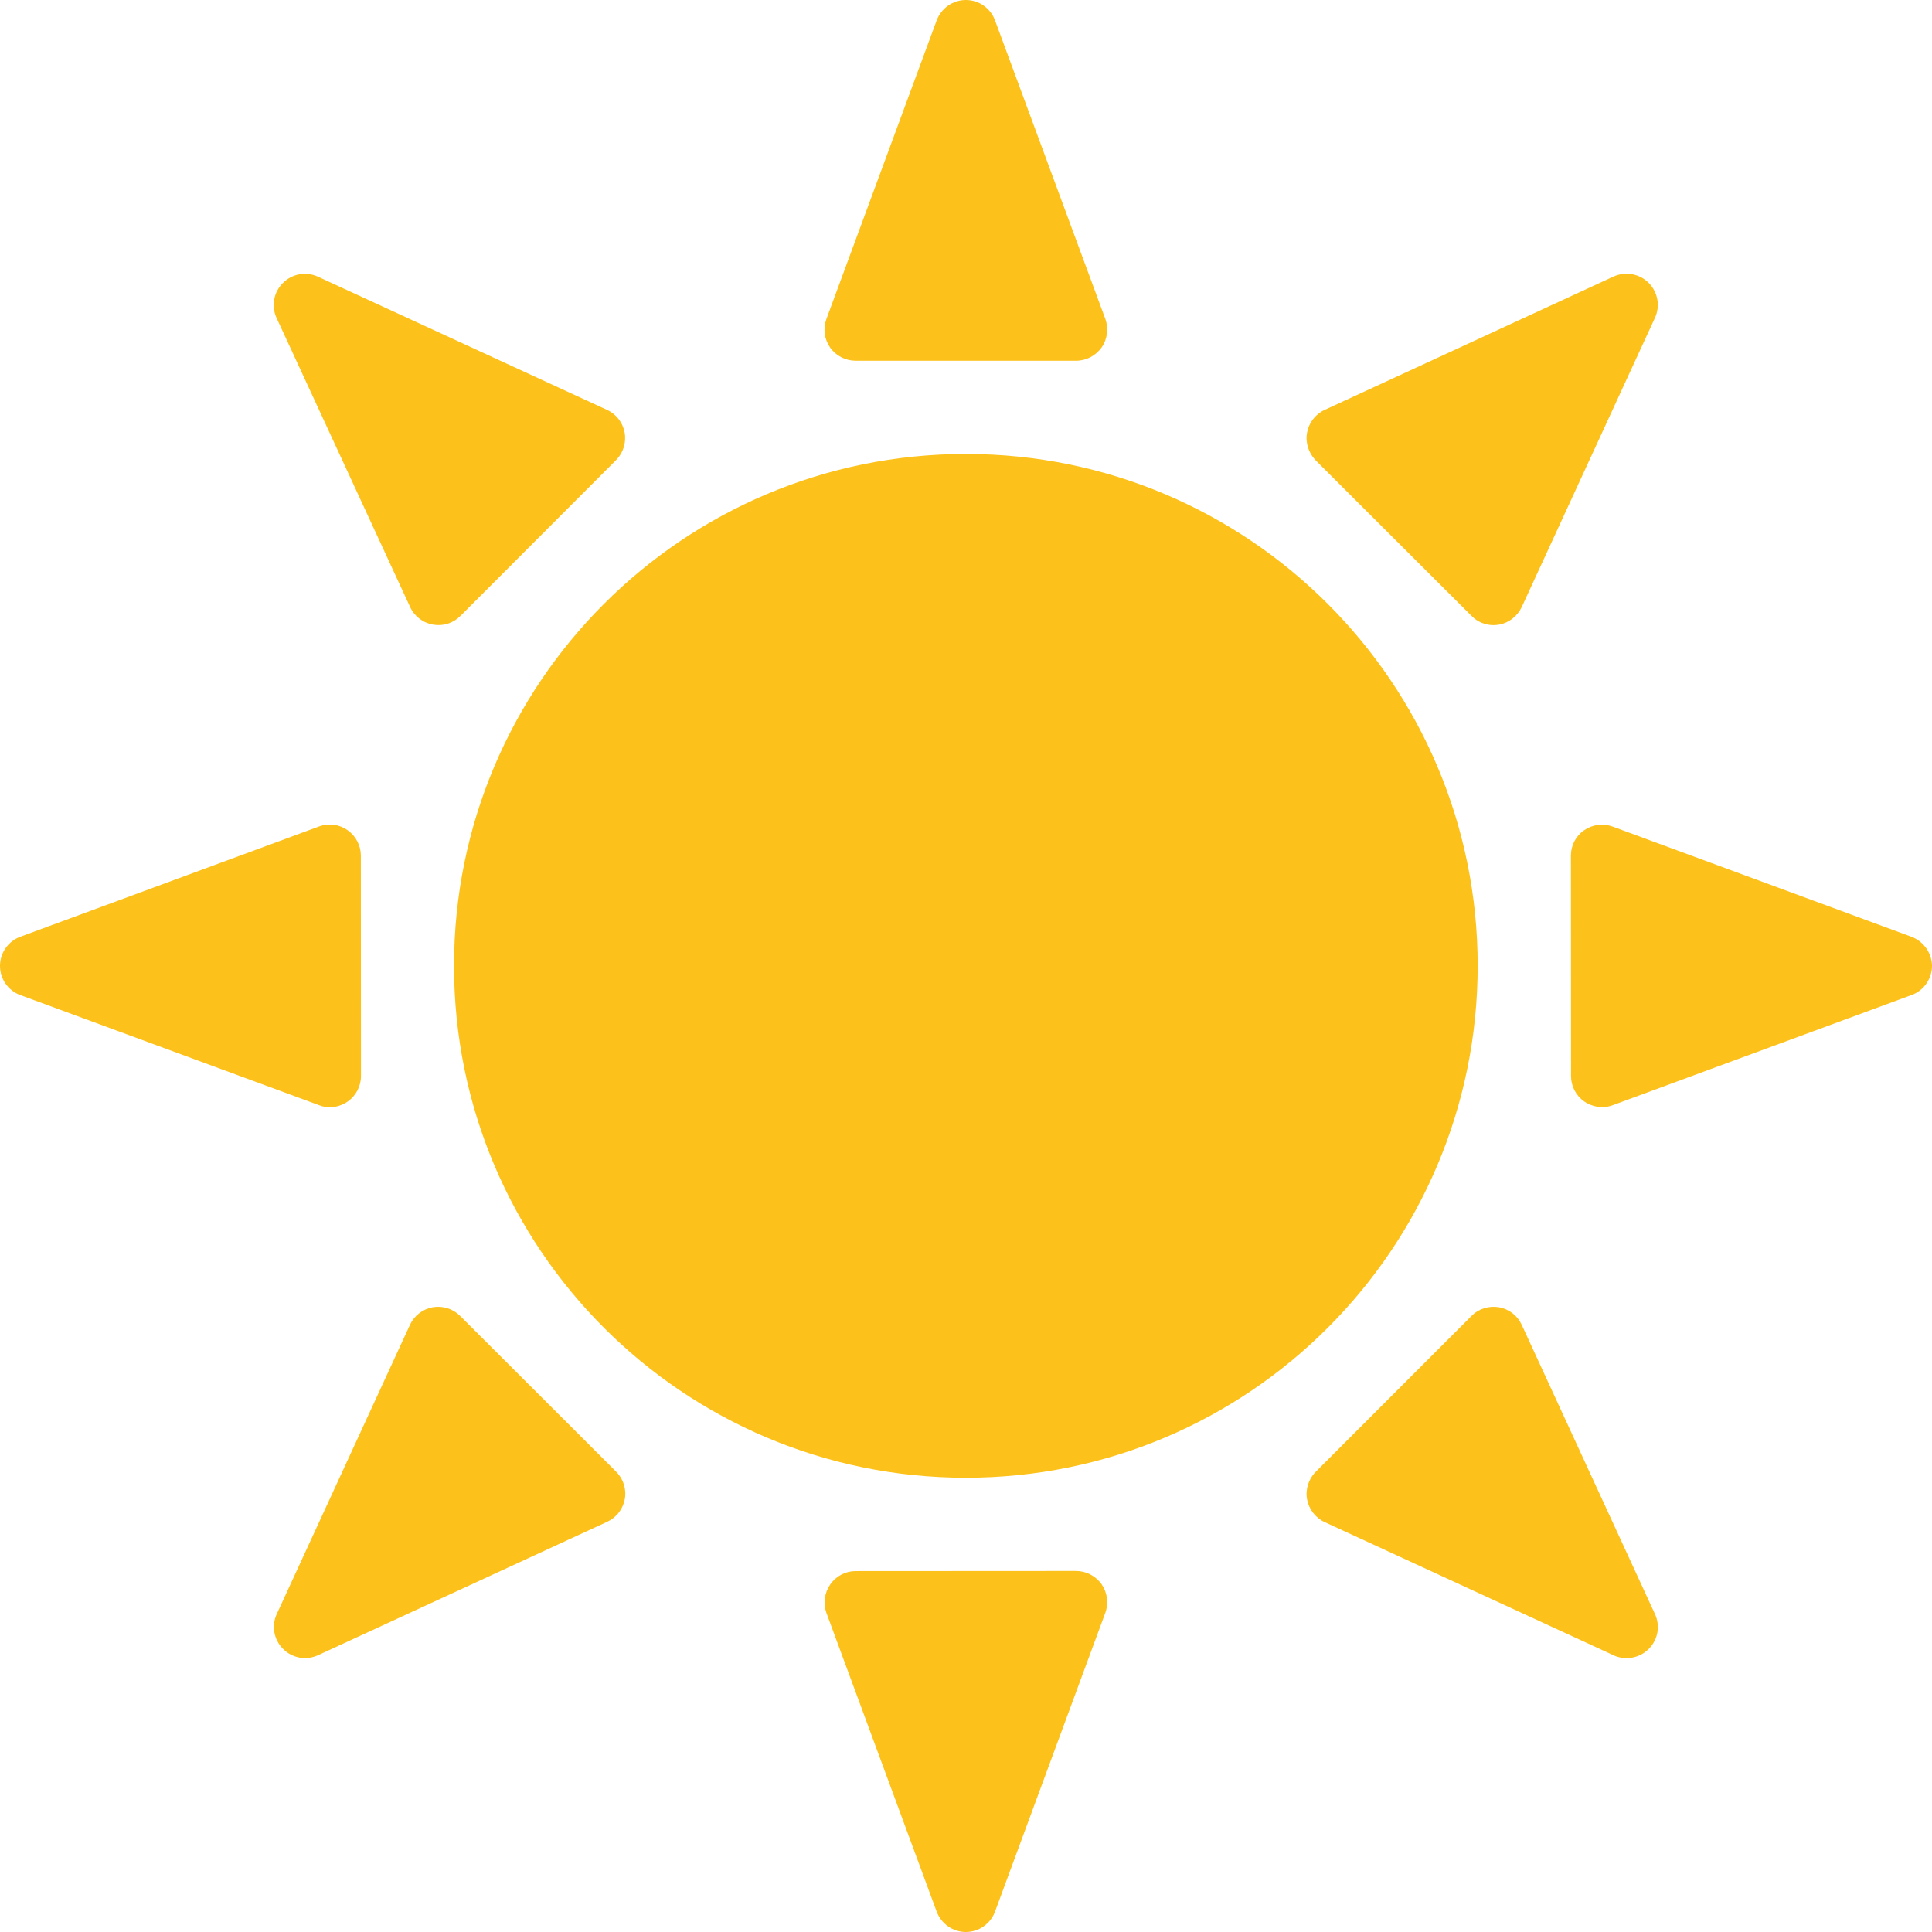<svg width="32" height="32" viewBox="0 0 32 32" fill="none" xmlns="http://www.w3.org/2000/svg">
<path d="M15.998 7.519C11.316 7.519 7.52 11.316 7.52 15.996C7.52 20.679 11.316 24.476 15.998 24.476C20.68 24.476 24.475 20.679 24.475 15.996C24.475 11.316 20.68 7.519 15.998 7.519ZM14.174 5.975H17.823C17.992 5.975 18.148 5.892 18.247 5.754C18.342 5.618 18.365 5.439 18.307 5.28L16.481 0.338C16.406 0.134 16.214 0 15.998 0C15.781 0 15.59 0.136 15.514 0.338L13.688 5.283C13.63 5.441 13.653 5.618 13.749 5.756C13.847 5.895 14.005 5.975 14.174 5.975ZM24.374 10.202C24.47 10.301 24.603 10.354 24.737 10.354C24.767 10.354 24.797 10.351 24.827 10.346C24.994 10.316 25.132 10.207 25.205 10.054L27.411 5.265C27.502 5.068 27.459 4.839 27.308 4.686C27.154 4.532 26.923 4.492 26.726 4.58L21.941 6.789C21.788 6.859 21.679 7.001 21.649 7.167C21.619 7.333 21.674 7.502 21.79 7.623L24.374 10.202ZM31.657 15.515L26.711 13.691C26.552 13.633 26.376 13.656 26.238 13.752C26.099 13.847 26.019 14.004 26.019 14.172L26.021 17.823C26.021 17.991 26.104 18.15 26.243 18.246C26.331 18.304 26.434 18.337 26.537 18.337C26.598 18.337 26.658 18.326 26.716 18.304L31.663 16.48C31.864 16.407 32 16.213 32 15.994C31.995 15.782 31.861 15.591 31.657 15.515ZM25.205 21.944C25.17 21.868 25.118 21.802 25.052 21.751C24.986 21.701 24.909 21.666 24.827 21.652C24.661 21.624 24.49 21.677 24.374 21.795L21.793 24.377C21.674 24.496 21.619 24.667 21.649 24.833C21.679 24.997 21.788 25.14 21.941 25.211L26.729 27.418C26.797 27.451 26.87 27.463 26.945 27.463C27.079 27.463 27.21 27.41 27.308 27.312C27.462 27.158 27.502 26.929 27.411 26.733L25.205 21.944ZM17.821 26.02L14.172 26.022C14.003 26.022 13.847 26.105 13.751 26.244C13.655 26.382 13.633 26.559 13.688 26.715L15.514 31.662C15.59 31.864 15.781 32 15.998 32C16.214 32 16.406 31.864 16.481 31.662L18.307 26.715C18.365 26.556 18.342 26.38 18.247 26.241C18.148 26.103 17.992 26.02 17.821 26.02ZM7.621 21.795C7.503 21.677 7.334 21.624 7.168 21.652C7.002 21.682 6.861 21.79 6.79 21.944L4.584 26.733C4.493 26.929 4.536 27.161 4.69 27.312C4.764 27.387 4.859 27.436 4.963 27.455C5.067 27.473 5.173 27.459 5.269 27.415L10.056 25.206C10.132 25.171 10.198 25.119 10.249 25.053C10.3 24.987 10.334 24.91 10.349 24.828C10.379 24.662 10.323 24.493 10.205 24.375L7.621 21.795ZM5.463 18.339C5.566 18.339 5.669 18.306 5.757 18.246C5.896 18.15 5.979 17.991 5.979 17.823L5.977 14.172C5.977 14.089 5.957 14.008 5.918 13.934C5.88 13.861 5.824 13.797 5.756 13.75C5.688 13.702 5.61 13.672 5.528 13.661C5.445 13.651 5.362 13.66 5.284 13.689L0.338 15.515C0.239 15.551 0.153 15.617 0.093 15.704C0.032 15.79 0 15.893 0 15.999C0 16.104 0.032 16.207 0.093 16.294C0.153 16.38 0.239 16.446 0.338 16.482L5.287 18.306C5.344 18.329 5.402 18.339 5.463 18.339ZM6.793 10.054C6.827 10.129 6.88 10.195 6.946 10.246C7.012 10.297 7.089 10.331 7.171 10.345C7.252 10.36 7.337 10.355 7.416 10.33C7.495 10.305 7.567 10.261 7.626 10.202L10.205 7.62C10.323 7.499 10.376 7.331 10.346 7.164C10.316 7.001 10.208 6.859 10.054 6.789L5.264 4.582C5.067 4.492 4.838 4.534 4.685 4.688C4.531 4.842 4.491 5.071 4.581 5.267L6.793 10.054Z" fill="#FCC21B"/>
</svg>
